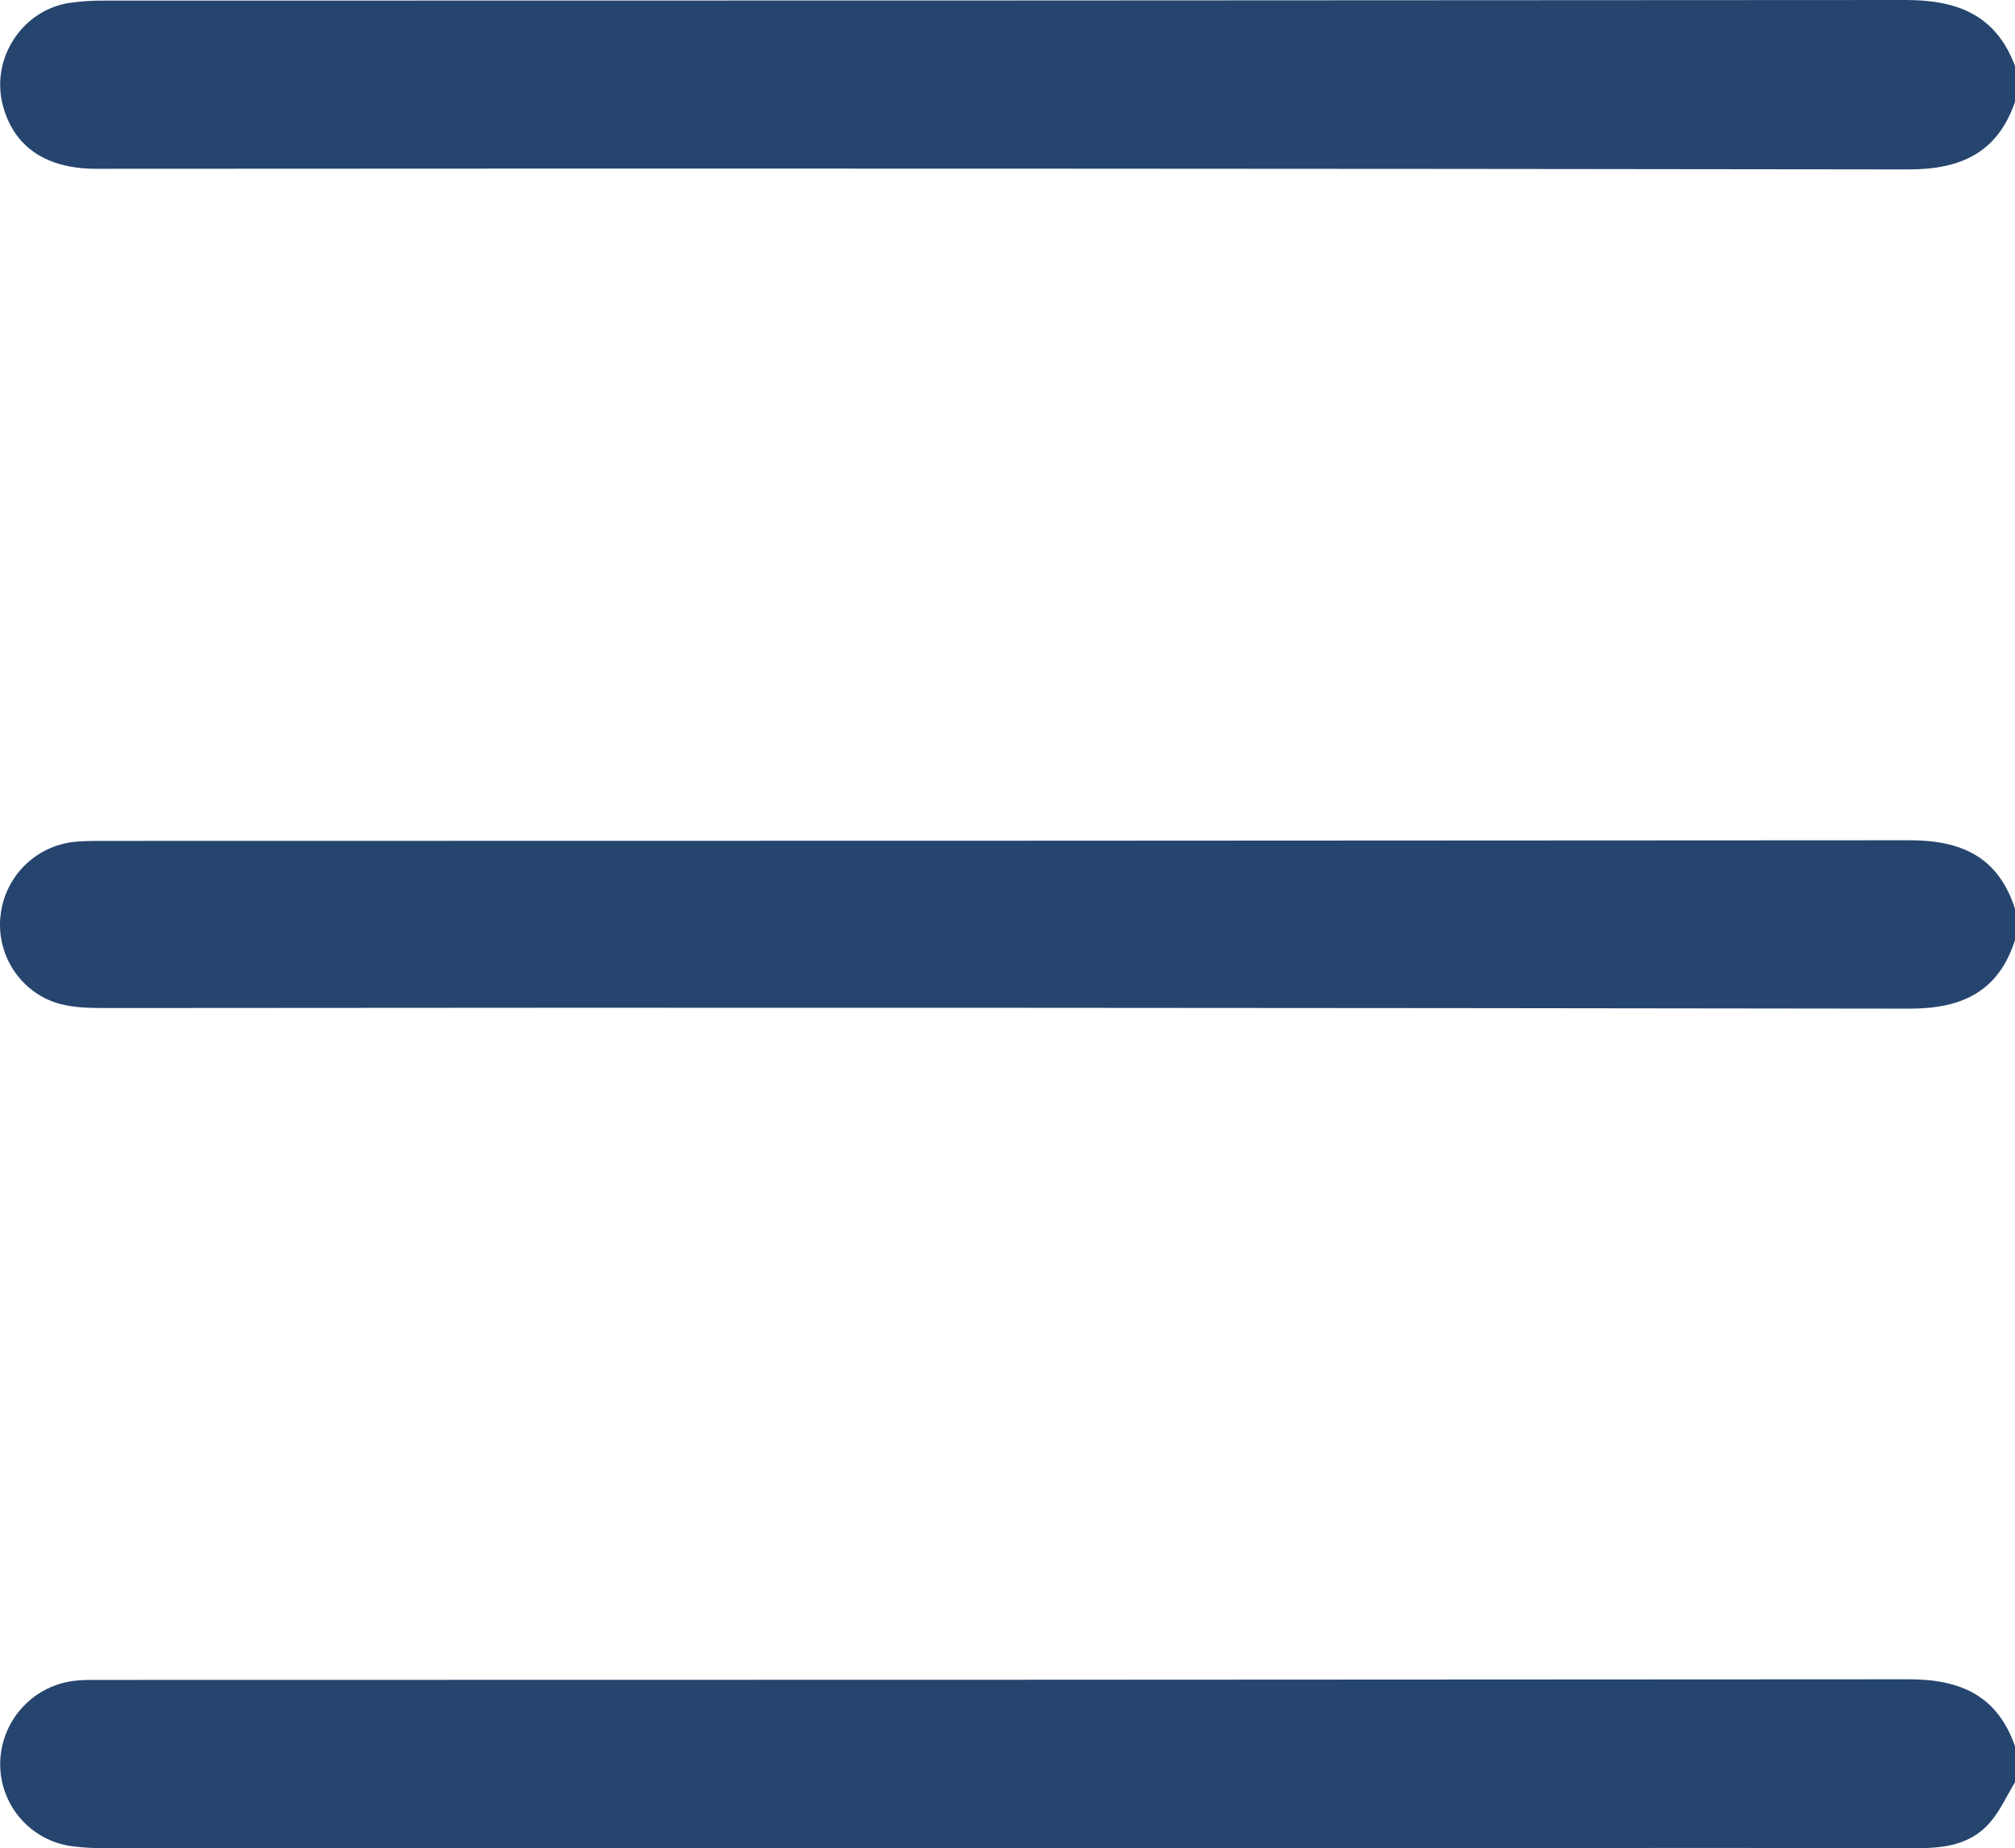 <?xml version="1.0" encoding="utf-8"?>
<!-- Generator: Adobe Illustrator 25.2.1, SVG Export Plug-In . SVG Version: 6.00 Build 0)  -->
<svg version="1.1" id="Camada_1" xmlns="http://www.w3.org/2000/svg" xmlns:xlink="http://www.w3.org/1999/xlink" x="0px" y="0px"
	 viewBox="0 0 976.4 895.7" style="enable-background:new 0 0 976.4 895.7;" xml:space="preserve">
<style type="text/css">
	.st0{fill:#26456E;}
</style>
<path class="st0" d="M976.4,49.4c-8.5,24.6-26.2,32.7-51.5,32.7c-292.7-0.4-585.4-0.5-878.2-0.3c-24.6,0-40.1-10.7-45.4-31
	C-4.4,28.5,10.4,5.4,33,1.5c6-0.9,12-1.3,18-1.2C341.8,0.3,632.6,0.2,923.5,0c25.4,0,43.8,7.5,53,32.2L976.4,49.4z"/>
<path class="st0" d="M976.4,863.7c-4.1,6.7-7.3,14.1-12.4,19.8c-9.1,10.3-21.7,12.2-34.8,12.1c-69.9-0.1-139.9-0.1-209.8,0
	c-222.8,0-445.6,0-668.4,0c-5.4,0.1-10.8-0.2-16.1-0.9C14.5,892-0.5,874.3,0.1,853.7c0.7-20.6,16.6-37.5,37.2-39.3
	c4.1-0.4,8.3-0.3,12.4-0.3c291.8,0,583.5-0.1,875.3-0.3c25.3,0,43,8.1,51.5,32.7L976.4,863.7z"/>
<path class="st0" d="M976.4,455.6c-8,24.9-25.6,33.2-51,33.2c-291.7-0.4-583.4-0.6-875.1-0.3c-7.2,0-14.8-0.2-21.6-2.1
	c-18.9-5.3-30.8-24-28.4-43.1c2.3-19.4,18.1-34.3,37.6-35.5c4.4-0.3,8.9-0.3,13.3-0.3c291.4,0,582.8-0.1,874.2-0.3
	c25.4,0,43,8.3,51,33.2V455.6z"/>
</svg>
